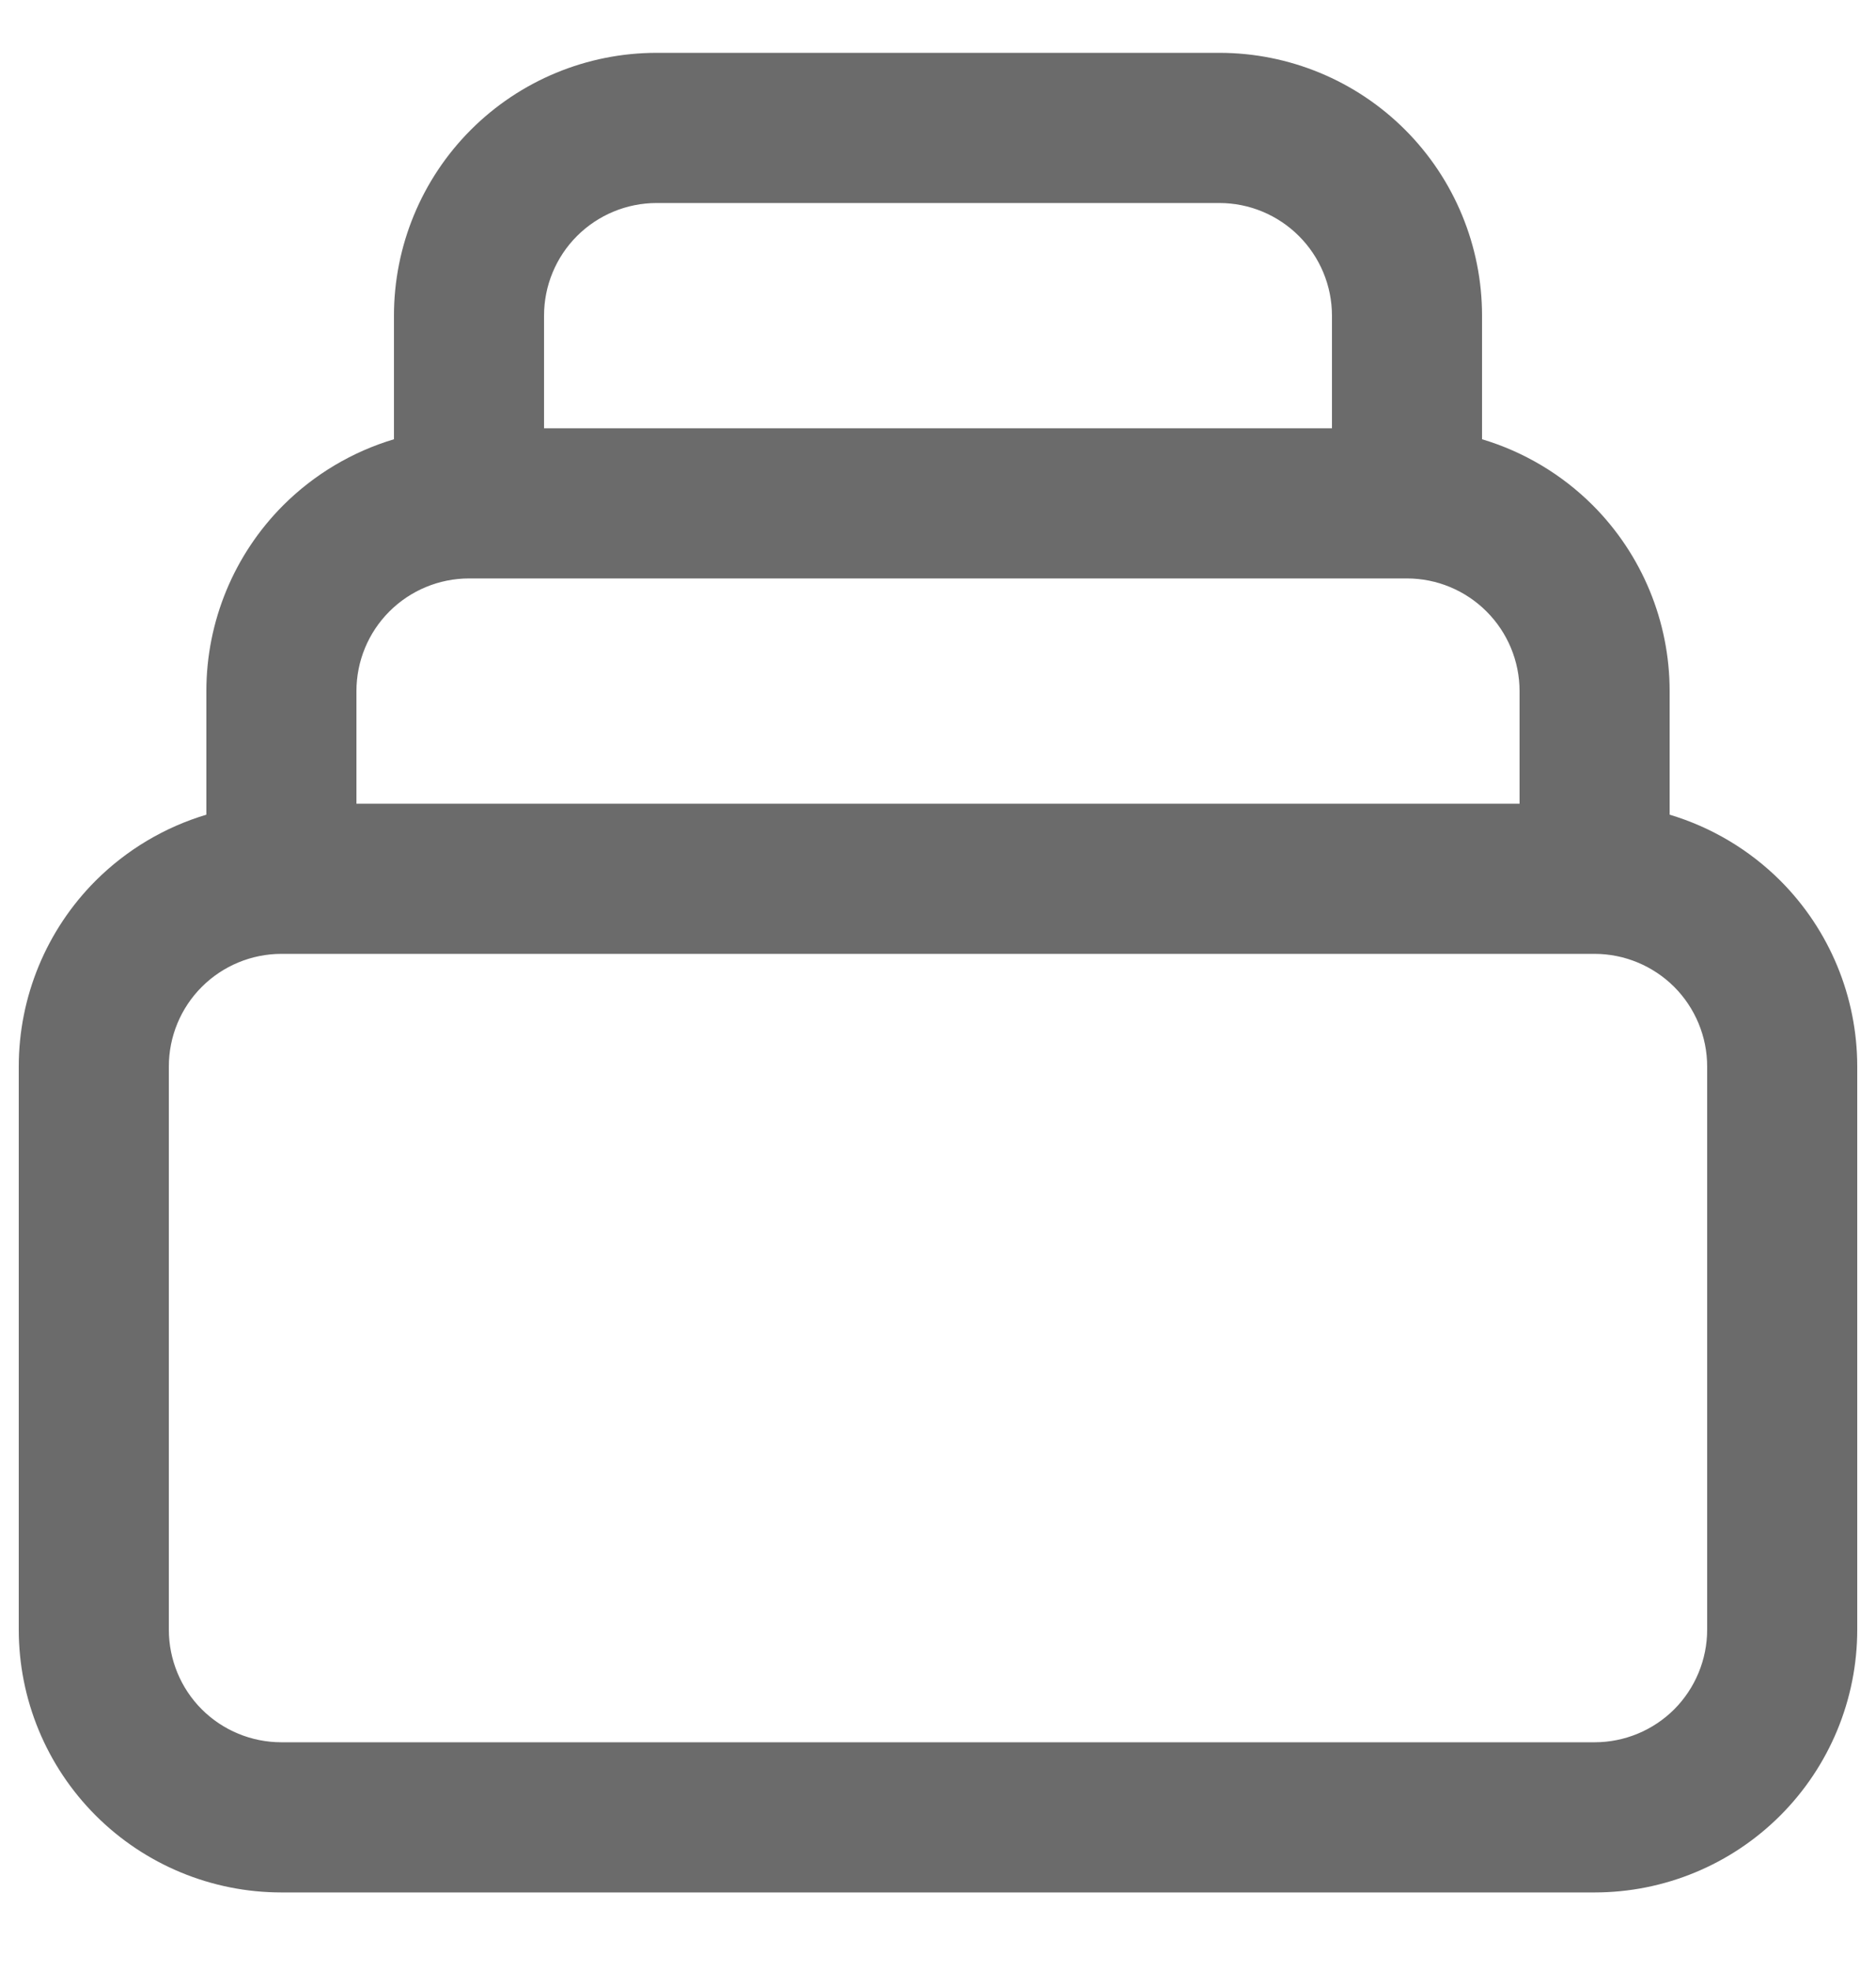 <svg width="20" height="21" viewBox="0 0 20 21" fill="none" xmlns="http://www.w3.org/2000/svg">
<path fill-rule="evenodd" clip-rule="evenodd" d="M7 2.163C6.682 2.163 6.376 2.29 6.151 2.515C5.926 2.74 5.8 3.045 5.8 3.363V4.563H14.2V3.363C14.2 3.045 14.073 2.74 13.848 2.515C13.623 2.29 13.318 2.163 13 2.163H7ZM15.8 4.68V3.363C15.8 2.621 15.505 1.908 14.98 1.383C14.455 0.858 13.743 0.563 13 0.563H7C6.257 0.563 5.545 0.858 5.02 1.383C4.495 1.908 4.2 2.621 4.2 3.363V4.68C3.758 4.812 3.352 5.052 3.02 5.383C2.495 5.908 2.2 6.621 2.2 7.363V8.68C1.758 8.812 1.352 9.052 1.02 9.383C0.495 9.908 0.2 10.621 0.2 11.363V17.363C0.2 18.106 0.495 18.818 1.02 19.343C1.545 19.868 2.257 20.163 3 20.163H17C17.743 20.163 18.455 19.868 18.98 19.343C19.505 18.818 19.8 18.106 19.8 17.363V11.363C19.8 10.621 19.505 9.908 18.98 9.383C18.648 9.052 18.242 8.812 17.8 8.68V7.363C17.8 6.621 17.505 5.908 16.98 5.383C16.648 5.052 16.242 4.812 15.8 4.68ZM16.2 8.563V7.363C16.2 7.045 16.073 6.74 15.848 6.515C15.623 6.29 15.318 6.163 15 6.163H5C4.682 6.163 4.376 6.29 4.151 6.515C3.926 6.74 3.8 7.045 3.8 7.363V8.563H16.2ZM3 10.163C2.682 10.163 2.376 10.29 2.151 10.515C1.926 10.74 1.8 11.045 1.8 11.363V17.363C1.8 17.681 1.926 17.987 2.151 18.212C2.376 18.437 2.682 18.563 3 18.563H17C17.318 18.563 17.623 18.437 17.849 18.212C18.073 17.987 18.2 17.681 18.2 17.363V11.363C18.2 11.045 18.073 10.74 17.849 10.515C17.623 10.29 17.318 10.163 17 10.163H3Z" fill="#6B6B6B"/>
</svg>

